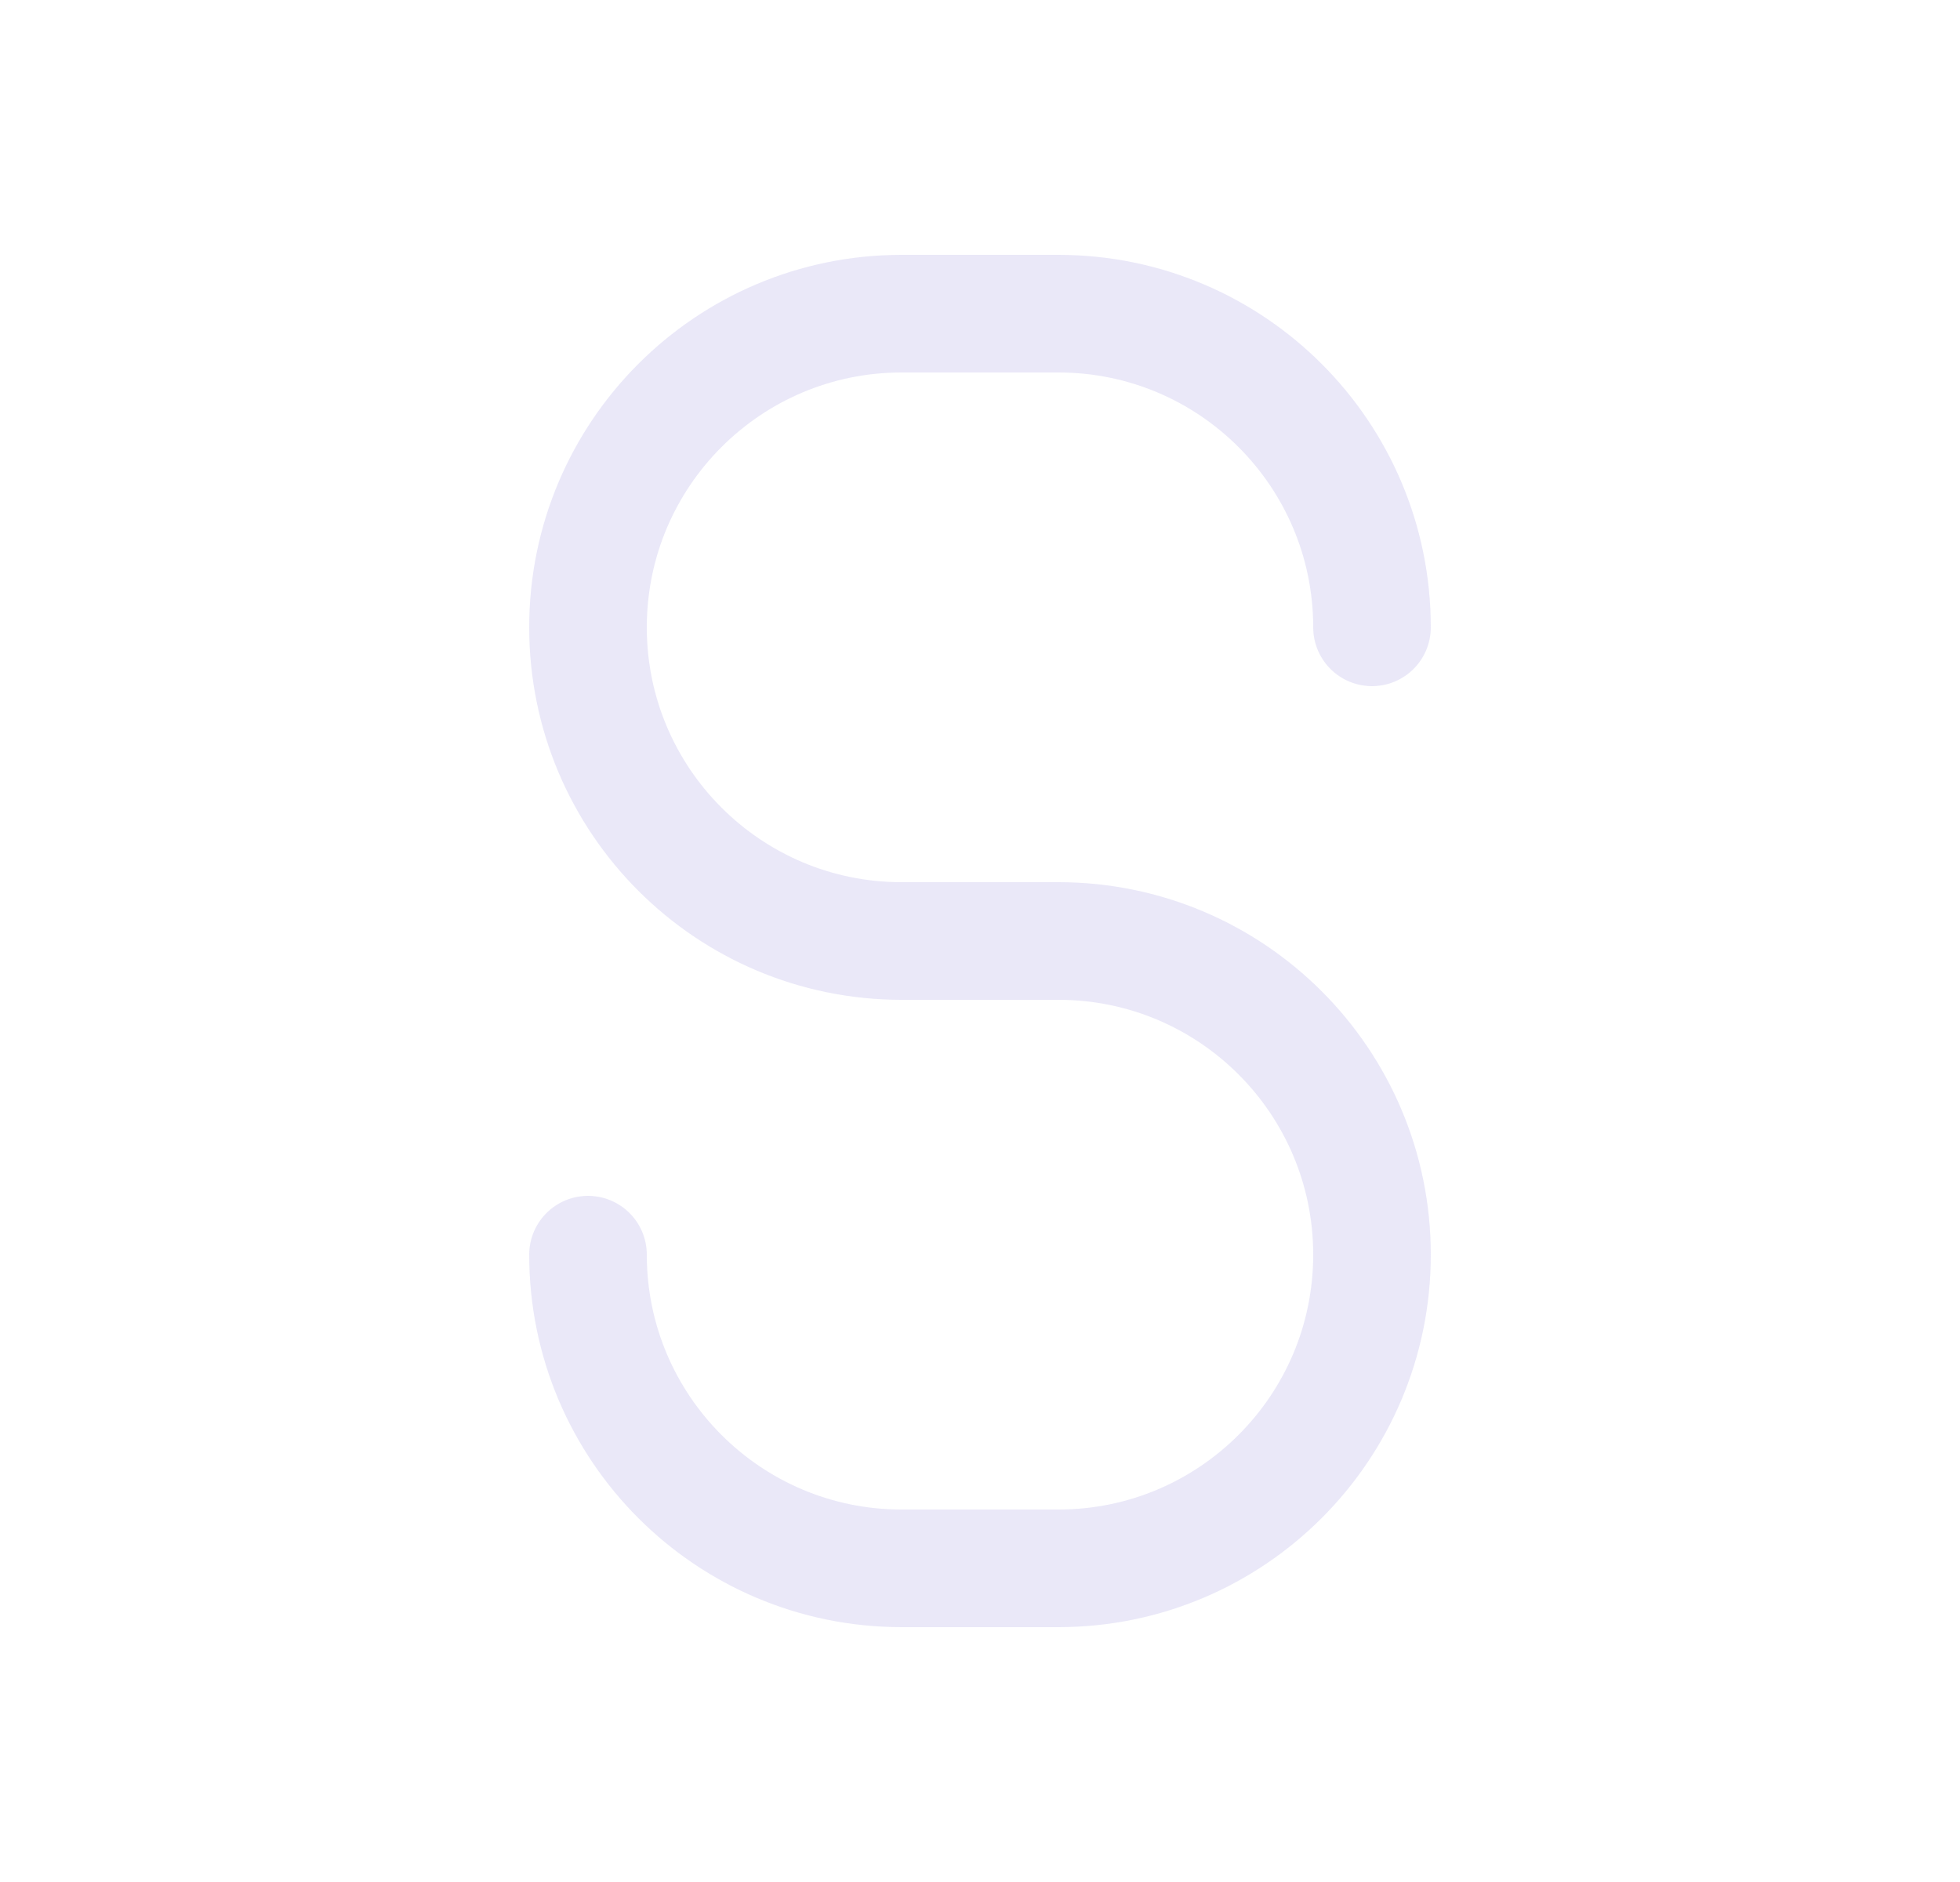 <svg width="25" height="24" viewBox="0 0 25 24" fill="none" xmlns="http://www.w3.org/2000/svg">
<path d="M17.5 8C17.5 5.791 15.709 4 13.5 4H11.5C9.291 4 7.5 5.791 7.5 8C7.5 10.209 9.291 12 11.5 12H13.5C15.709 12 17.5 13.791 17.5 16C17.5 18.209 15.709 20 13.5 20H11.5C9.291 20 7.5 18.209 7.5 16" stroke="#E1DEF5" stroke-opacity="0.7" stroke-width="1.5" stroke-linecap="round" stroke-linejoin="round"/>
</svg>
